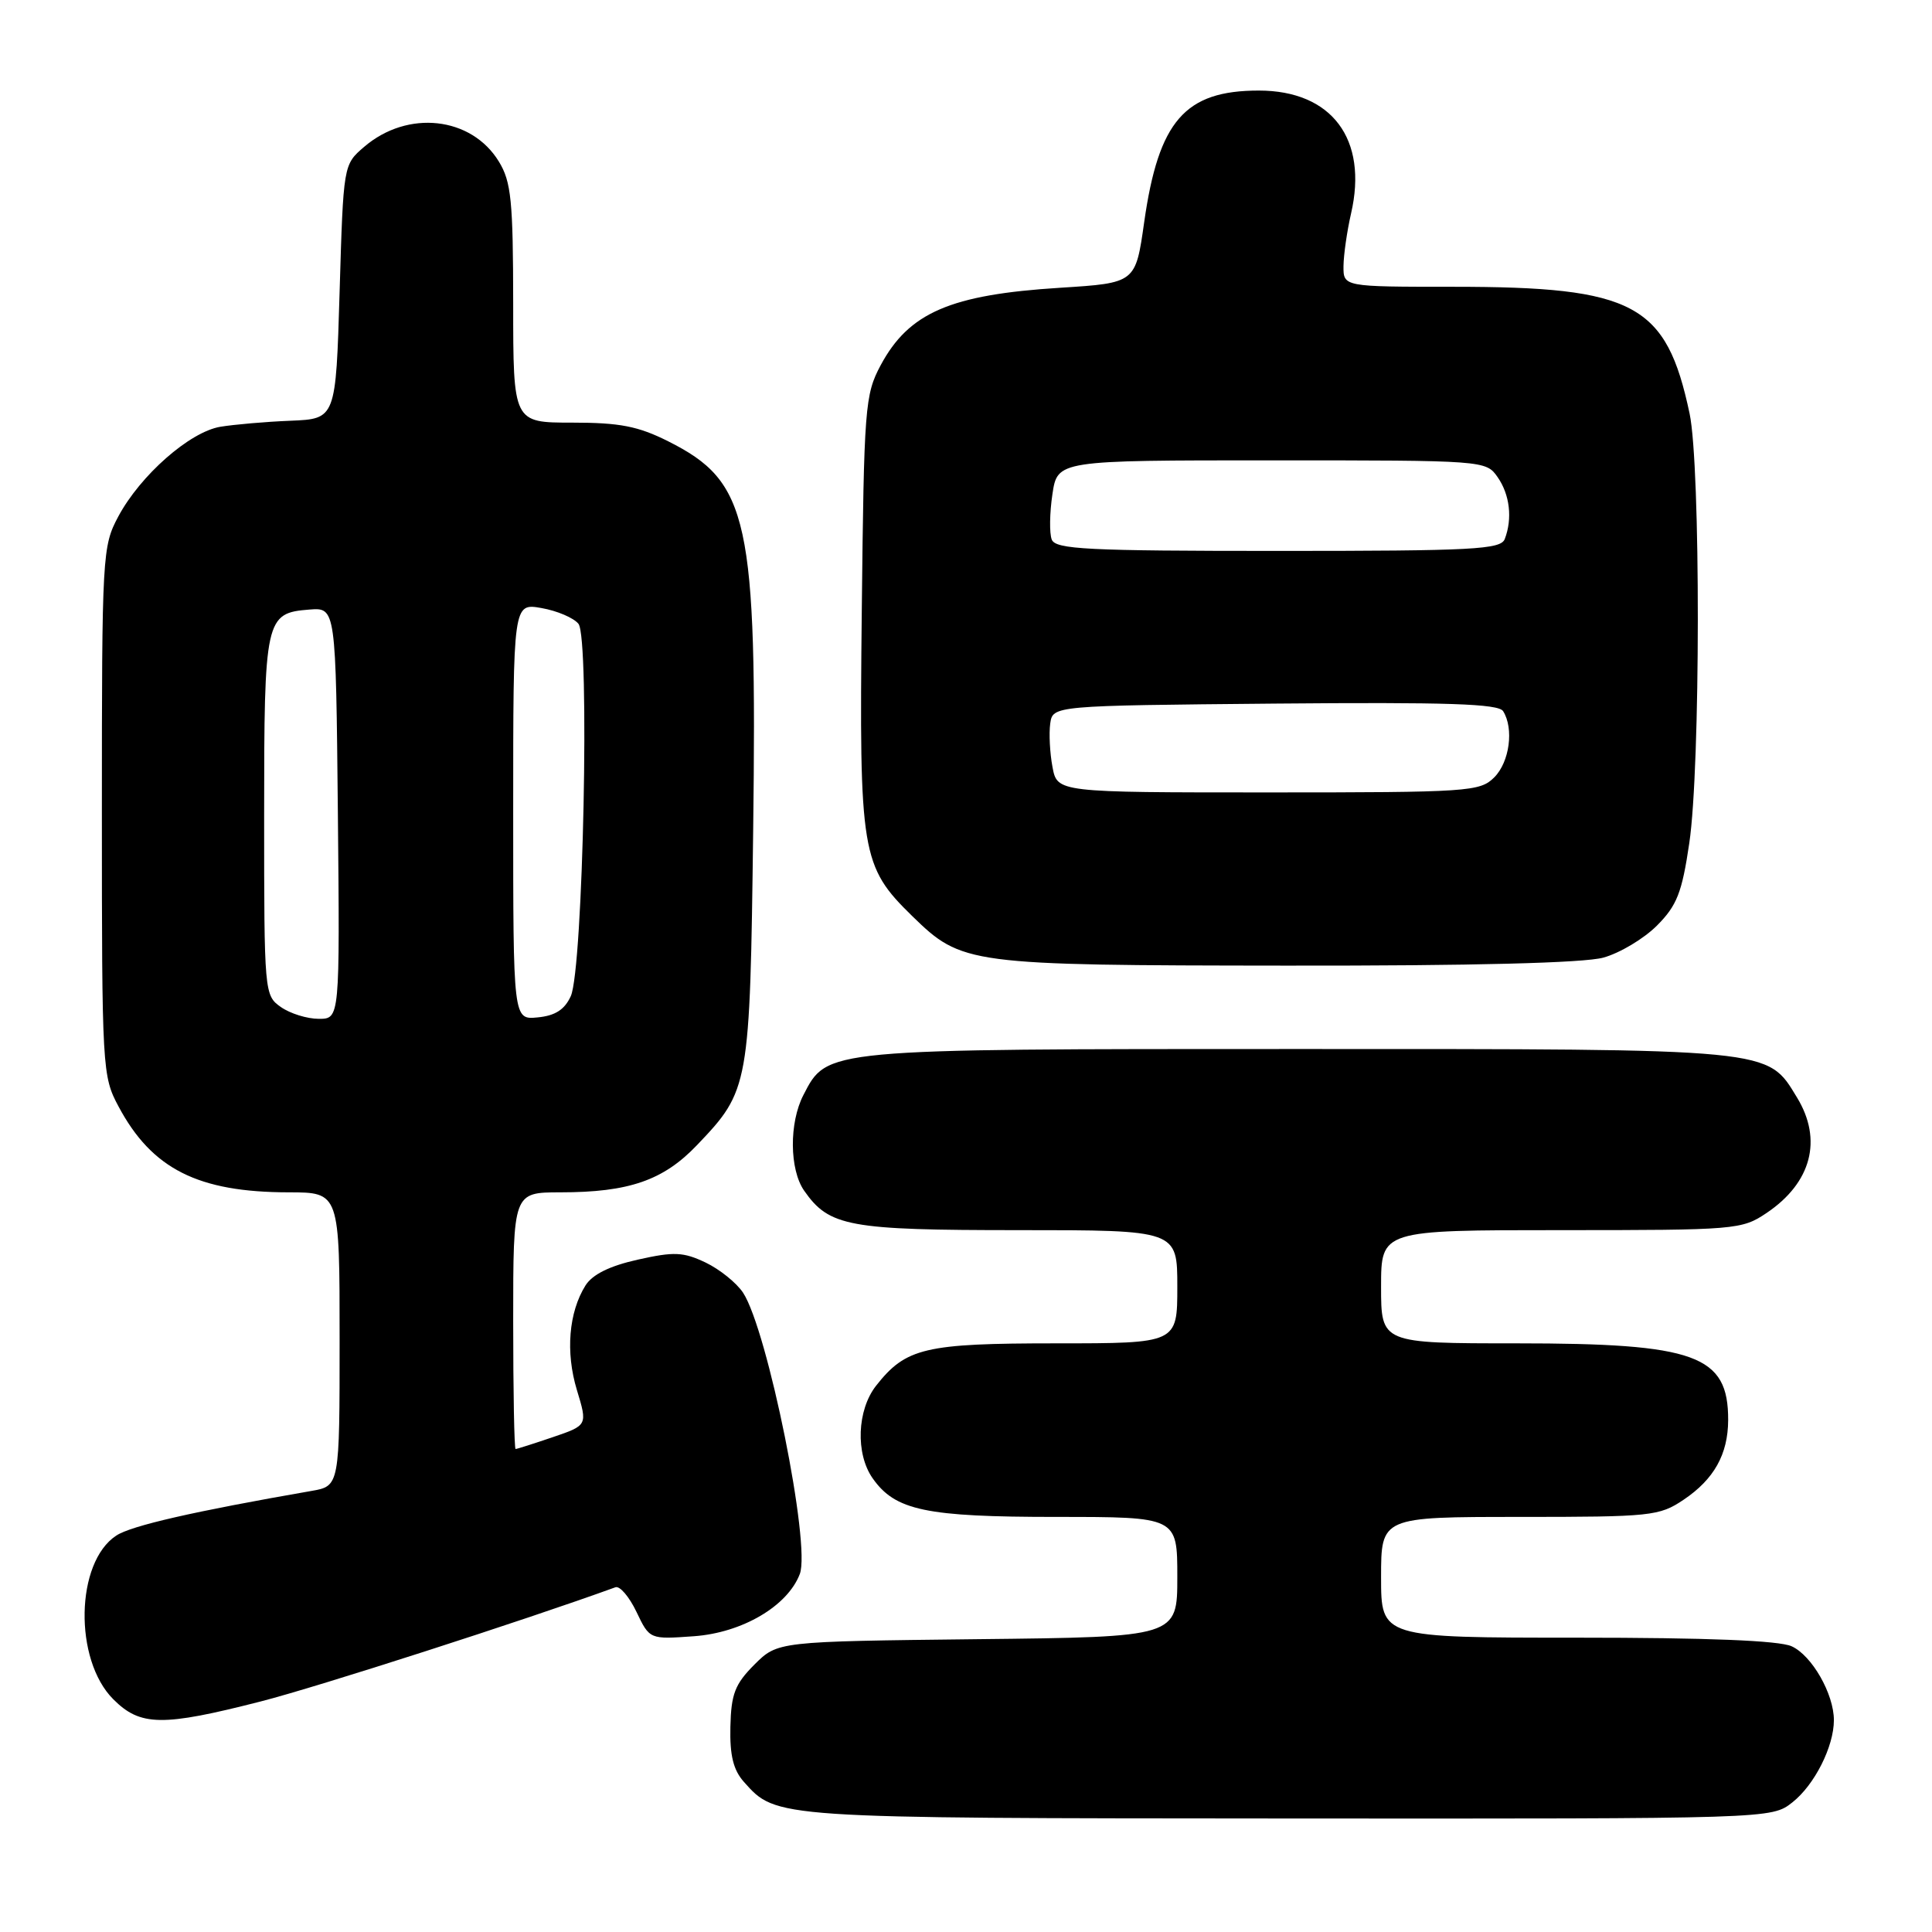 <?xml version="1.0" encoding="UTF-8" standalone="no"?>
<!DOCTYPE svg PUBLIC "-//W3C//DTD SVG 1.1//EN" "http://www.w3.org/Graphics/SVG/1.1/DTD/svg11.dtd" >
<svg xmlns="http://www.w3.org/2000/svg" xmlns:xlink="http://www.w3.org/1999/xlink" version="1.1" viewBox="0 0 256 256">
 <g >
 <path fill="currentColor"
d=" M 237.49 238.83 C 240.43 236.52 243.00 231.43 243.00 227.93 C 243.00 224.46 240.09 219.36 237.40 218.14 C 235.74 217.38 226.23 217.00 208.95 217.00 C 183.00 217.00 183.00 217.00 183.00 209.00 C 183.00 201.00 183.00 201.00 201.35 201.00 C 218.80 201.00 219.87 200.89 223.09 198.72 C 227.12 196.01 228.97 192.70 228.99 188.18 C 229.02 179.56 224.73 178.00 200.98 178.00 C 183.00 178.00 183.00 178.00 183.00 170.50 C 183.00 163.00 183.00 163.00 206.85 163.00 C 230.02 163.00 230.80 162.94 234.09 160.72 C 240.03 156.72 241.53 151.02 238.11 145.42 C 234.13 138.89 235.30 139.00 172.00 139.00 C 109.08 139.00 109.63 138.95 106.46 145.09 C 104.55 148.77 104.60 154.98 106.56 157.78 C 109.88 162.53 112.45 163.00 134.95 163.00 C 156.00 163.00 156.00 163.00 156.00 170.50 C 156.00 178.00 156.00 178.00 139.95 178.00 C 122.55 178.00 120.04 178.59 116.09 183.61 C 113.56 186.83 113.34 192.62 115.63 195.88 C 118.62 200.15 122.68 201.00 139.97 201.00 C 156.00 201.00 156.00 201.00 156.00 208.95 C 156.00 216.91 156.00 216.91 129.52 217.20 C 103.04 217.50 103.04 217.50 99.96 220.57 C 97.38 223.16 96.88 224.46 96.78 228.81 C 96.69 232.60 97.17 234.54 98.58 236.12 C 102.89 240.95 102.44 240.92 170.62 240.96 C 234.73 241.00 234.73 241.00 237.49 238.83 Z  M 34.55 225.45 C 42.10 223.52 69.56 214.68 81.55 210.32 C 82.13 210.11 83.38 211.58 84.34 213.59 C 86.08 217.23 86.08 217.23 91.94 216.81 C 98.35 216.35 104.36 212.82 105.98 208.56 C 107.45 204.69 101.71 176.26 98.46 171.29 C 97.60 169.99 95.37 168.19 93.49 167.29 C 90.54 165.89 89.32 165.83 84.51 166.91 C 80.78 167.74 78.50 168.87 77.58 170.33 C 75.36 173.88 74.92 179.17 76.44 184.18 C 77.86 188.86 77.86 188.86 73.25 190.43 C 70.72 191.29 68.50 192.00 68.32 192.00 C 68.14 192.00 68.00 184.35 68.00 175.00 C 68.00 158.00 68.00 158.00 74.25 157.99 C 83.34 157.99 87.90 156.41 92.37 151.72 C 99.29 144.47 99.37 144.00 99.80 109.99 C 100.32 68.80 99.24 63.85 88.55 58.48 C 84.55 56.47 82.12 56.00 75.80 56.00 C 68.00 56.00 68.00 56.00 68.00 40.25 C 67.99 26.61 67.74 24.09 66.11 21.42 C 62.47 15.44 54.01 14.51 48.25 19.46 C 45.50 21.82 45.50 21.82 45.00 38.66 C 44.50 55.50 44.50 55.50 38.50 55.75 C 35.20 55.88 31.01 56.25 29.19 56.55 C 25.12 57.24 18.60 62.98 15.68 68.43 C 13.56 72.39 13.50 73.46 13.50 107.50 C 13.50 141.68 13.55 142.60 15.71 146.62 C 20.13 154.90 26.25 157.98 38.25 157.99 C 45.00 158.00 45.00 158.00 45.00 177.45 C 45.00 196.91 45.00 196.91 41.25 197.56 C 25.67 200.27 17.40 202.16 15.41 203.47 C 10.00 207.01 9.76 219.91 15.01 225.16 C 18.59 228.75 21.50 228.79 34.55 225.45 Z  M 212.45 126.89 C 214.63 126.29 217.82 124.38 219.55 122.65 C 222.20 119.99 222.87 118.30 223.84 111.71 C 225.33 101.70 225.35 61.77 223.88 54.80 C 220.80 40.26 216.59 38.00 192.56 38.00 C 178.00 38.00 178.00 38.00 178.02 35.25 C 178.04 33.74 178.49 30.61 179.02 28.30 C 181.30 18.43 176.47 12.00 166.80 12.00 C 157.01 12.00 153.52 16.01 151.61 29.44 C 150.47 37.50 150.47 37.50 140.48 38.13 C 125.94 39.04 120.43 41.42 116.69 48.40 C 114.61 52.30 114.48 53.89 114.19 80.95 C 113.84 113.10 114.12 114.78 120.87 121.38 C 127.47 127.81 128.18 127.91 170.50 127.95 C 195.13 127.98 209.89 127.60 212.45 126.89 Z  M 37.22 133.44 C 35.03 131.91 35.00 131.55 35.00 108.13 C 35.00 81.90 35.15 81.23 41.00 80.77 C 44.50 80.50 44.50 80.50 44.77 107.75 C 45.03 135.00 45.03 135.00 42.24 135.00 C 40.70 135.00 38.44 134.30 37.22 133.44 Z  M 68.00 107.52 C 68.00 79.91 68.00 79.91 71.75 80.57 C 73.81 80.93 76.02 81.87 76.65 82.66 C 78.17 84.58 77.27 128.41 75.63 132.00 C 74.81 133.79 73.56 134.59 71.24 134.81 C 68.00 135.13 68.00 135.13 68.00 107.52 Z  M 139.46 101.63 C 139.11 99.78 138.98 97.19 139.16 95.88 C 139.50 93.50 139.50 93.50 168.93 93.23 C 191.81 93.03 198.54 93.25 199.17 94.23 C 200.62 96.53 200.03 100.97 198.00 103.00 C 196.10 104.90 194.67 105.00 168.05 105.00 C 140.09 105.00 140.09 105.00 139.46 101.63 Z  M 139.36 71.49 C 139.04 70.66 139.08 67.96 139.45 65.49 C 140.12 61.00 140.12 61.00 168.50 61.00 C 196.70 61.00 196.90 61.01 198.44 63.22 C 200.06 65.54 200.43 68.71 199.39 71.42 C 198.86 72.81 195.27 73.00 169.36 73.00 C 144.02 73.00 139.86 72.79 139.36 71.49 Z "/>
</g>
</svg>